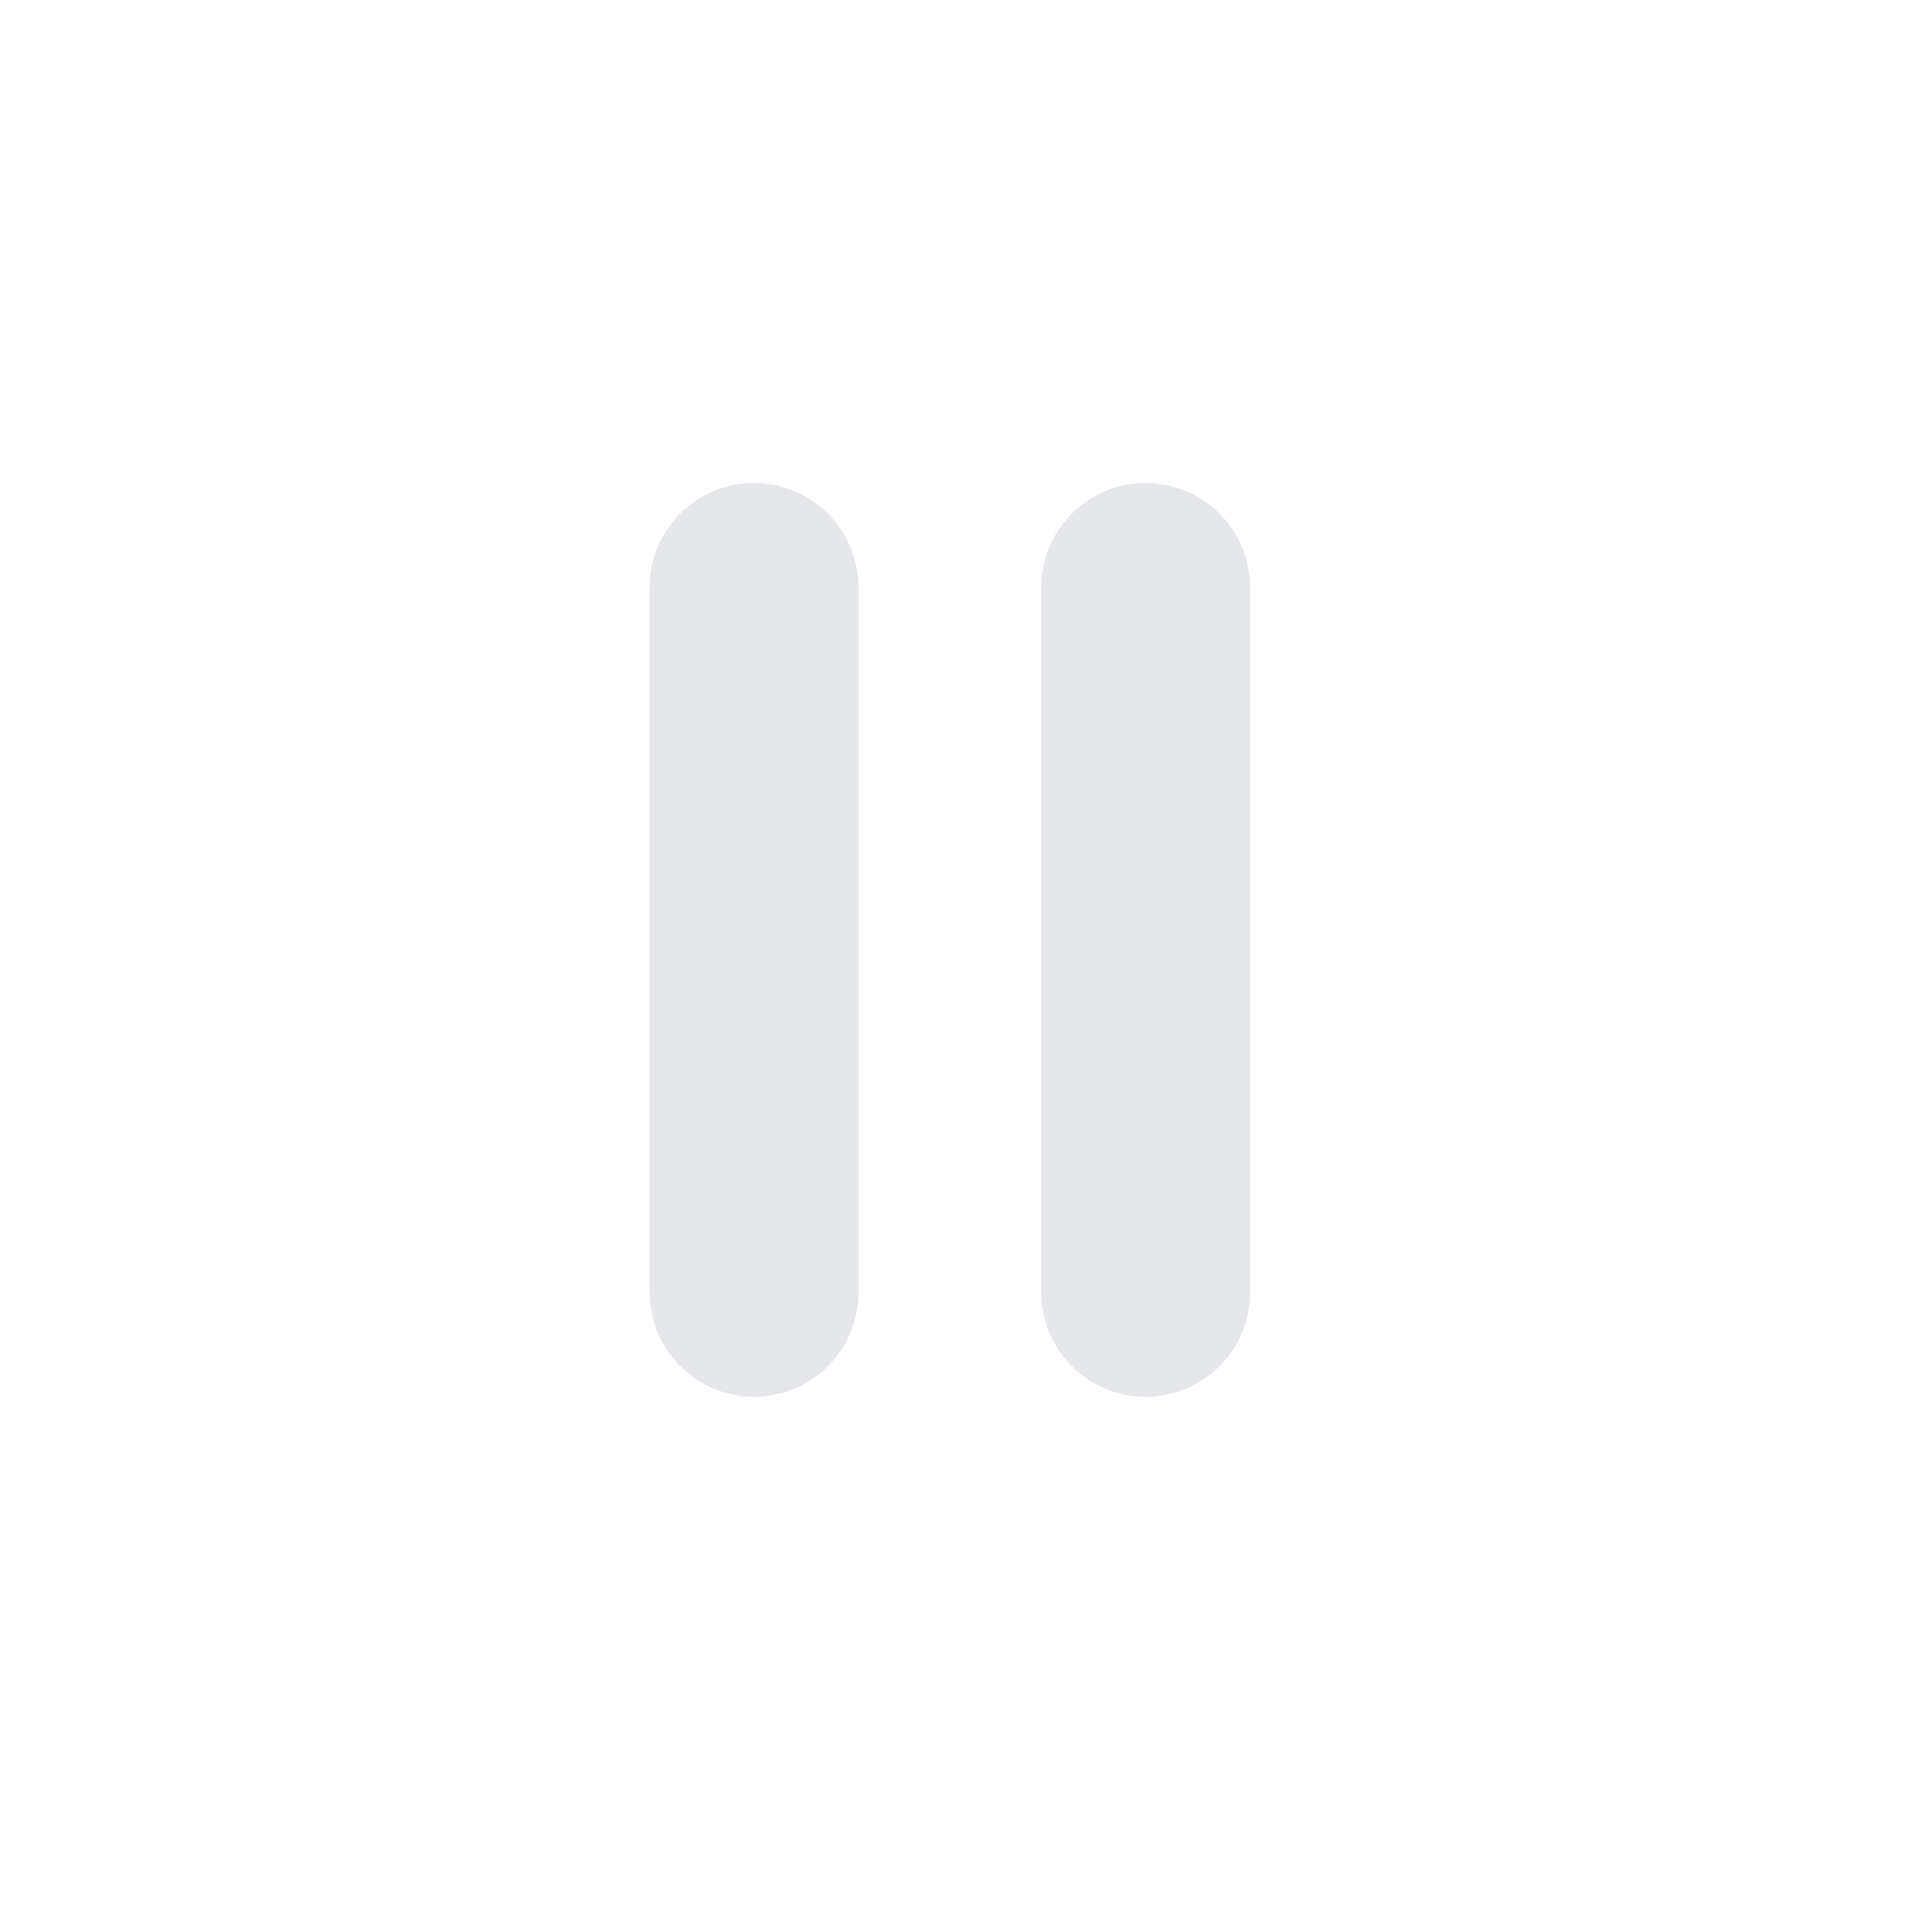 <svg width="32" height="32" xmlns="http://www.w3.org/2000/svg" fill="none" viewBox="0 0 37 25" >
  <path stroke-linecap="round" stroke-linejoin="round" d="M21.941 5.25v13.5m-7.5-13.5v13.5"  stroke-width="4" stroke="#E5E7EB"/>
</svg>
